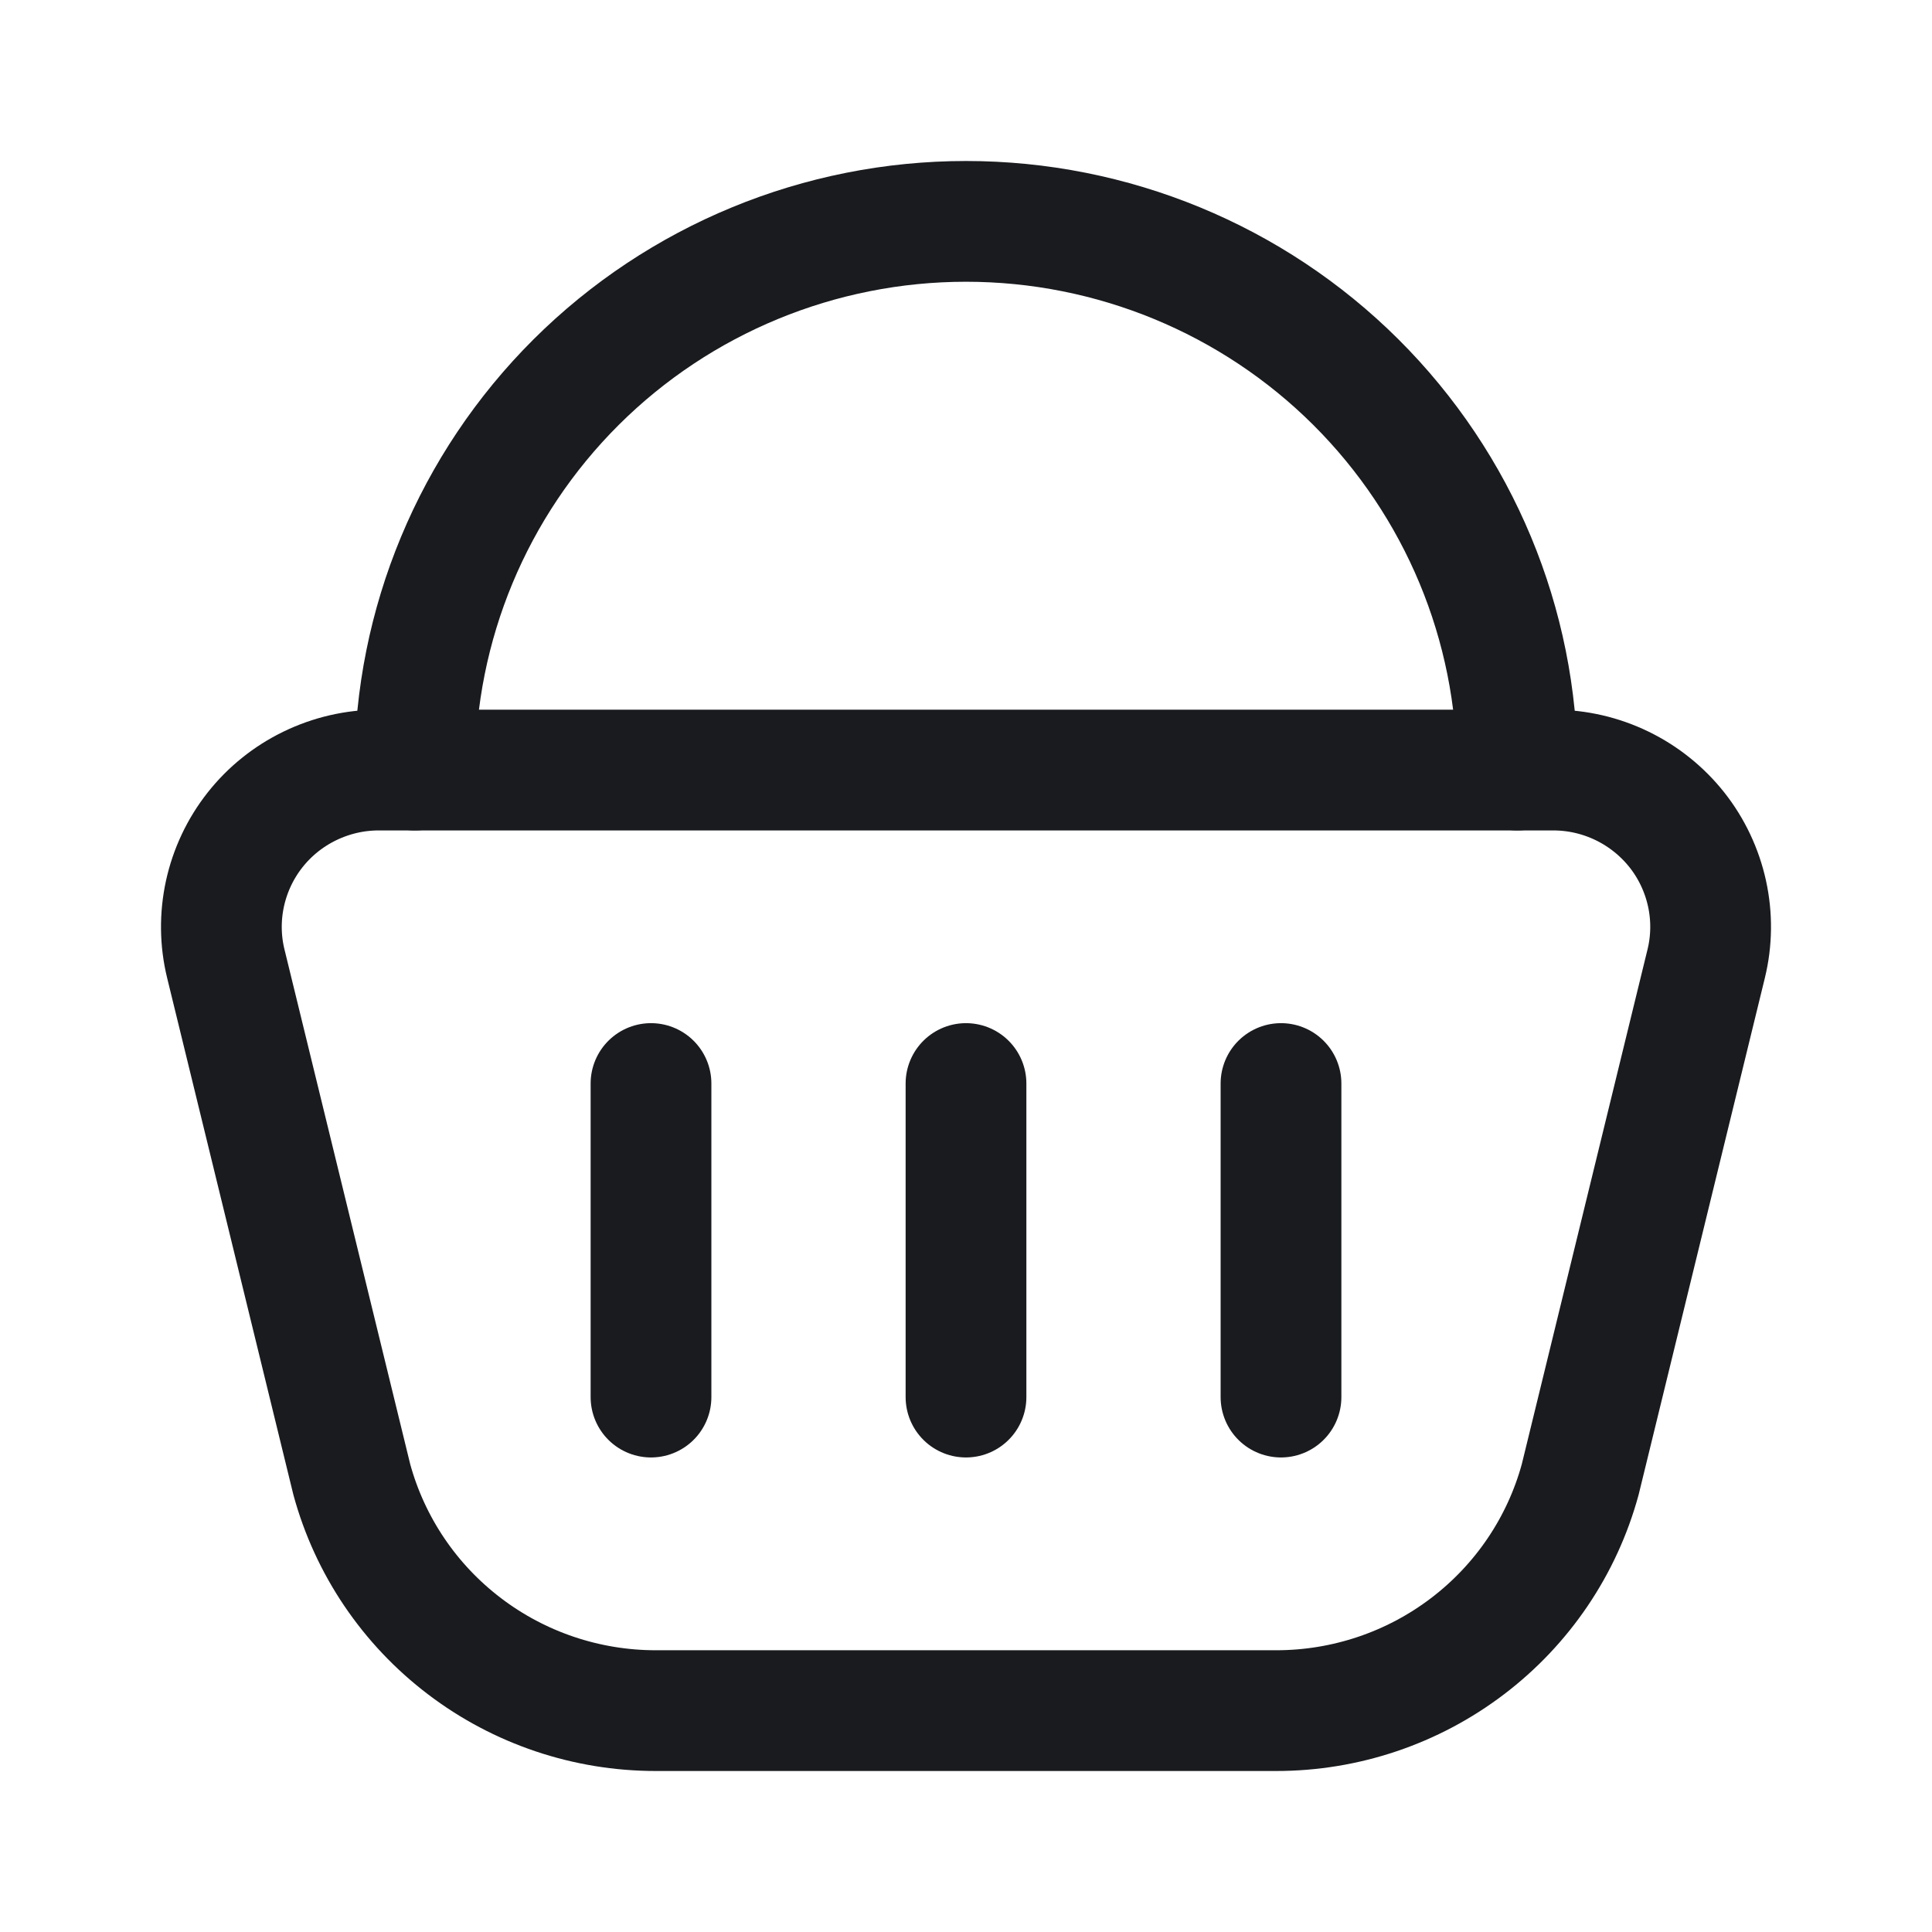 <svg width="24" height="24" viewBox="0 0 24 24" fill="none" xmlns="http://www.w3.org/2000/svg">
<path d="M19.297 9.566H4.703C4.407 9.566 4.115 9.634 3.849 9.763C3.583 9.892 3.35 10.079 3.168 10.31C2.985 10.542 2.858 10.812 2.795 11.099C2.732 11.387 2.735 11.685 2.805 11.971L4.37 18.378C4.595 19.203 5.087 19.931 5.77 20.45C6.452 20.969 7.287 21.25 8.146 21.25H15.854C16.713 21.25 17.548 20.969 18.23 20.45C18.913 19.931 19.405 19.203 19.63 18.378L21.195 11.971C21.265 11.685 21.268 11.387 21.205 11.099C21.142 10.812 21.015 10.542 20.832 10.31C20.649 10.079 20.416 9.892 20.151 9.763C19.885 9.634 19.593 9.566 19.297 9.566Z" stroke="#191B1F" stroke-width="1.5" stroke-linecap="round" stroke-linejoin="round"/>
<path d="M8.087 13.46V17.355" stroke="#191B1F" stroke-width="1.5" stroke-linecap="round" stroke-linejoin="round"/>
<path d="M12 13.46V17.355" stroke="#191B1F" stroke-width="1.5" stroke-linecap="round" stroke-linejoin="round"/>
<path d="M15.913 13.46V17.355" stroke="#191B1F" stroke-width="1.5" stroke-linecap="round" stroke-linejoin="round"/>
<path d="M18.848 9.566C18.848 7.758 18.126 6.025 16.842 4.746C15.558 3.468 13.816 2.75 12 2.75C10.184 2.75 8.442 3.468 7.158 4.746C5.874 6.025 5.153 7.758 5.153 9.566" stroke="#191B1F" stroke-width="1.5" stroke-linecap="round" stroke-linejoin="round"/>
</svg>
